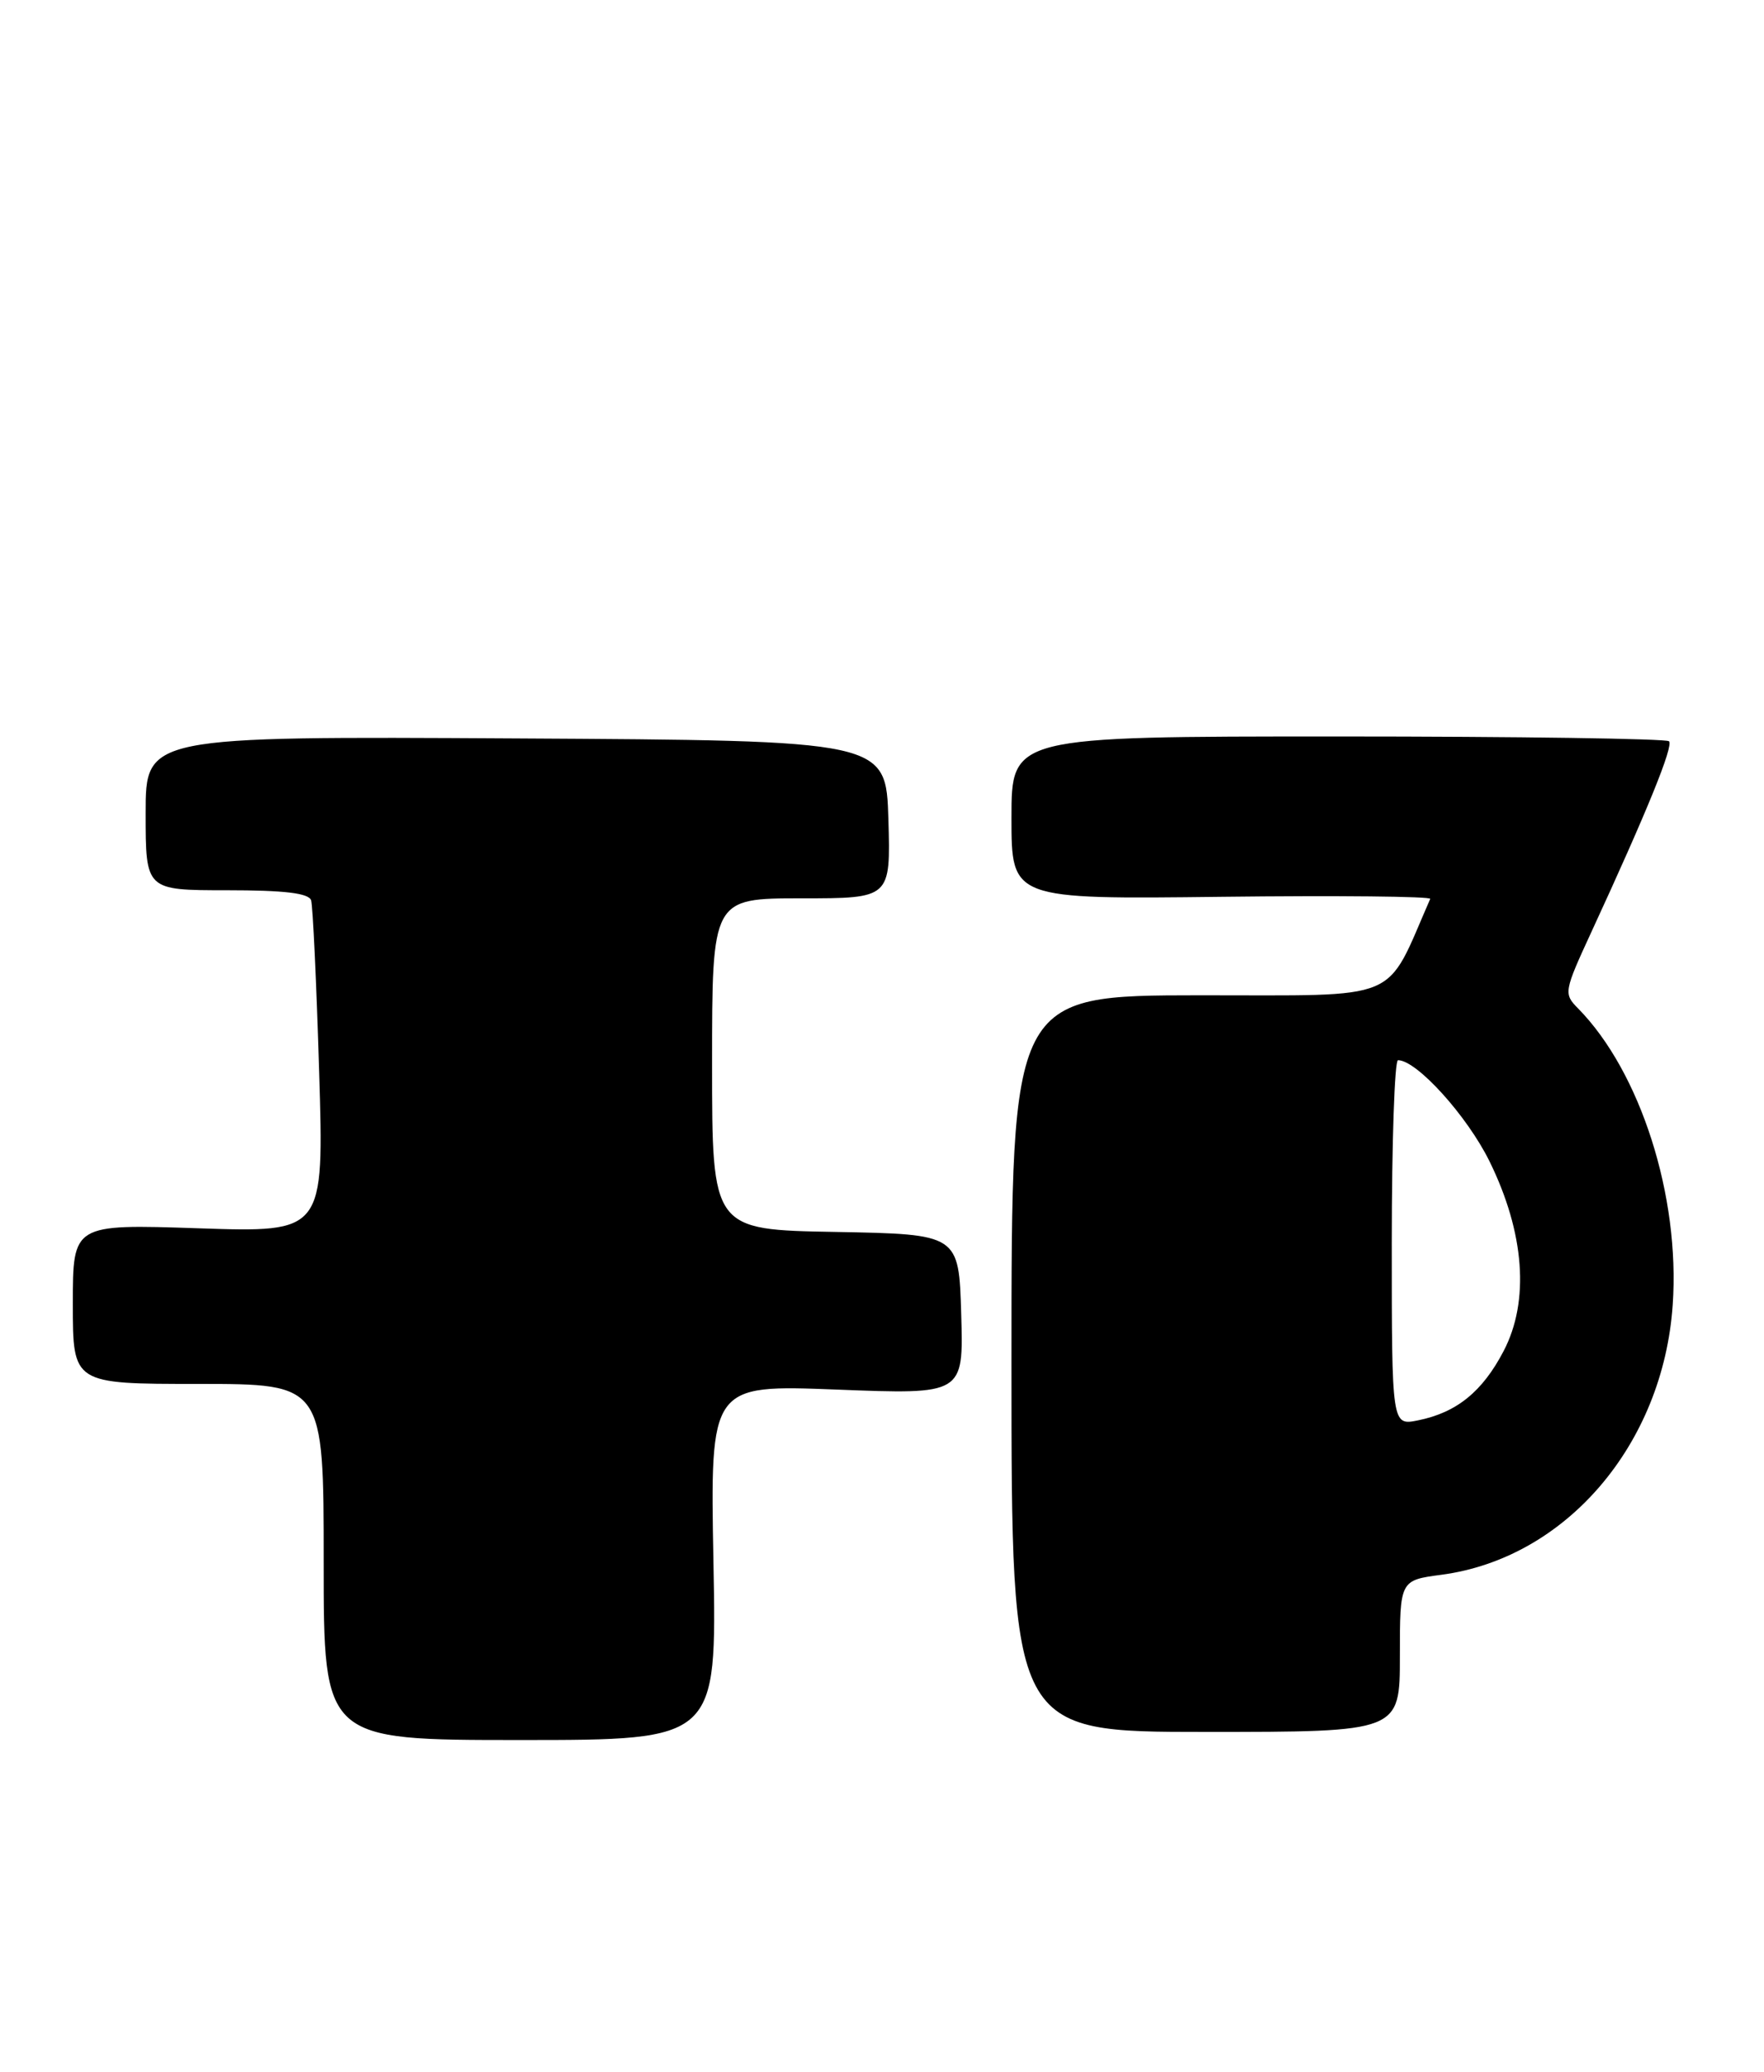 <?xml version="1.0" encoding="UTF-8" standalone="no"?>
<!DOCTYPE svg PUBLIC "-//W3C//DTD SVG 1.1//EN" "http://www.w3.org/Graphics/SVG/1.1/DTD/svg11.dtd" >
<svg xmlns="http://www.w3.org/2000/svg" xmlns:xlink="http://www.w3.org/1999/xlink" version="1.1" viewBox="0 0 218 256">
 <g >
 <path fill="currentColor"
d=" M 88.17 193.04 C 87.76 171.09 87.76 171.09 103.42 171.70 C 119.08 172.31 119.08 172.31 118.79 162.41 C 118.50 152.50 118.50 152.50 103.25 152.22 C 88.00 151.95 88.00 151.95 88.00 131.47 C 88.00 111.00 88.00 111.00 99.04 111.00 C 110.07 111.00 110.07 111.00 109.79 101.25 C 109.50 91.50 109.50 91.50 63.75 91.24 C 18.00 90.98 18.00 90.98 18.00 100.49 C 18.00 110.00 18.00 110.00 28.03 110.00 C 35.18 110.00 38.17 110.36 38.45 111.25 C 38.66 111.94 39.11 121.45 39.44 132.39 C 40.05 152.29 40.05 152.29 24.52 151.77 C 9.00 151.25 9.00 151.25 9.00 161.12 C 9.00 171.00 9.00 171.00 24.50 171.00 C 40.00 171.00 40.00 171.00 40.00 193.00 C 40.00 215.00 40.00 215.00 64.29 215.00 C 88.58 215.00 88.58 215.00 88.17 193.04 Z  M 173.00 204.63 C 173.00 195.26 173.00 195.26 178.14 194.58 C 193.51 192.54 205.54 178.50 206.72 161.20 C 207.64 147.81 202.73 132.44 195.03 124.61 C 193.22 122.78 193.26 122.54 196.69 115.11 C 203.58 100.19 206.84 92.17 206.26 91.59 C 205.93 91.27 187.52 91.00 165.33 91.00 C 125.00 91.00 125.00 91.00 125.00 101.06 C 125.00 111.12 125.00 111.12 151.00 110.81 C 165.30 110.64 176.89 110.76 176.75 111.07 C 171.07 124.02 173.61 122.96 148.25 122.98 C 125.00 123.00 125.00 123.00 125.00 168.50 C 125.00 214.00 125.00 214.00 149.00 214.00 C 173.00 214.00 173.00 214.00 173.00 204.63 Z  M 172.00 153.58 C 172.00 141.16 172.35 131.00 172.77 131.00 C 175.09 131.00 181.30 137.87 184.07 143.48 C 188.42 152.33 189.05 160.76 185.82 166.94 C 183.20 171.96 180.01 174.54 175.25 175.50 C 172.00 176.16 172.00 176.16 172.00 153.58 Z "/>
</g>
</svg>